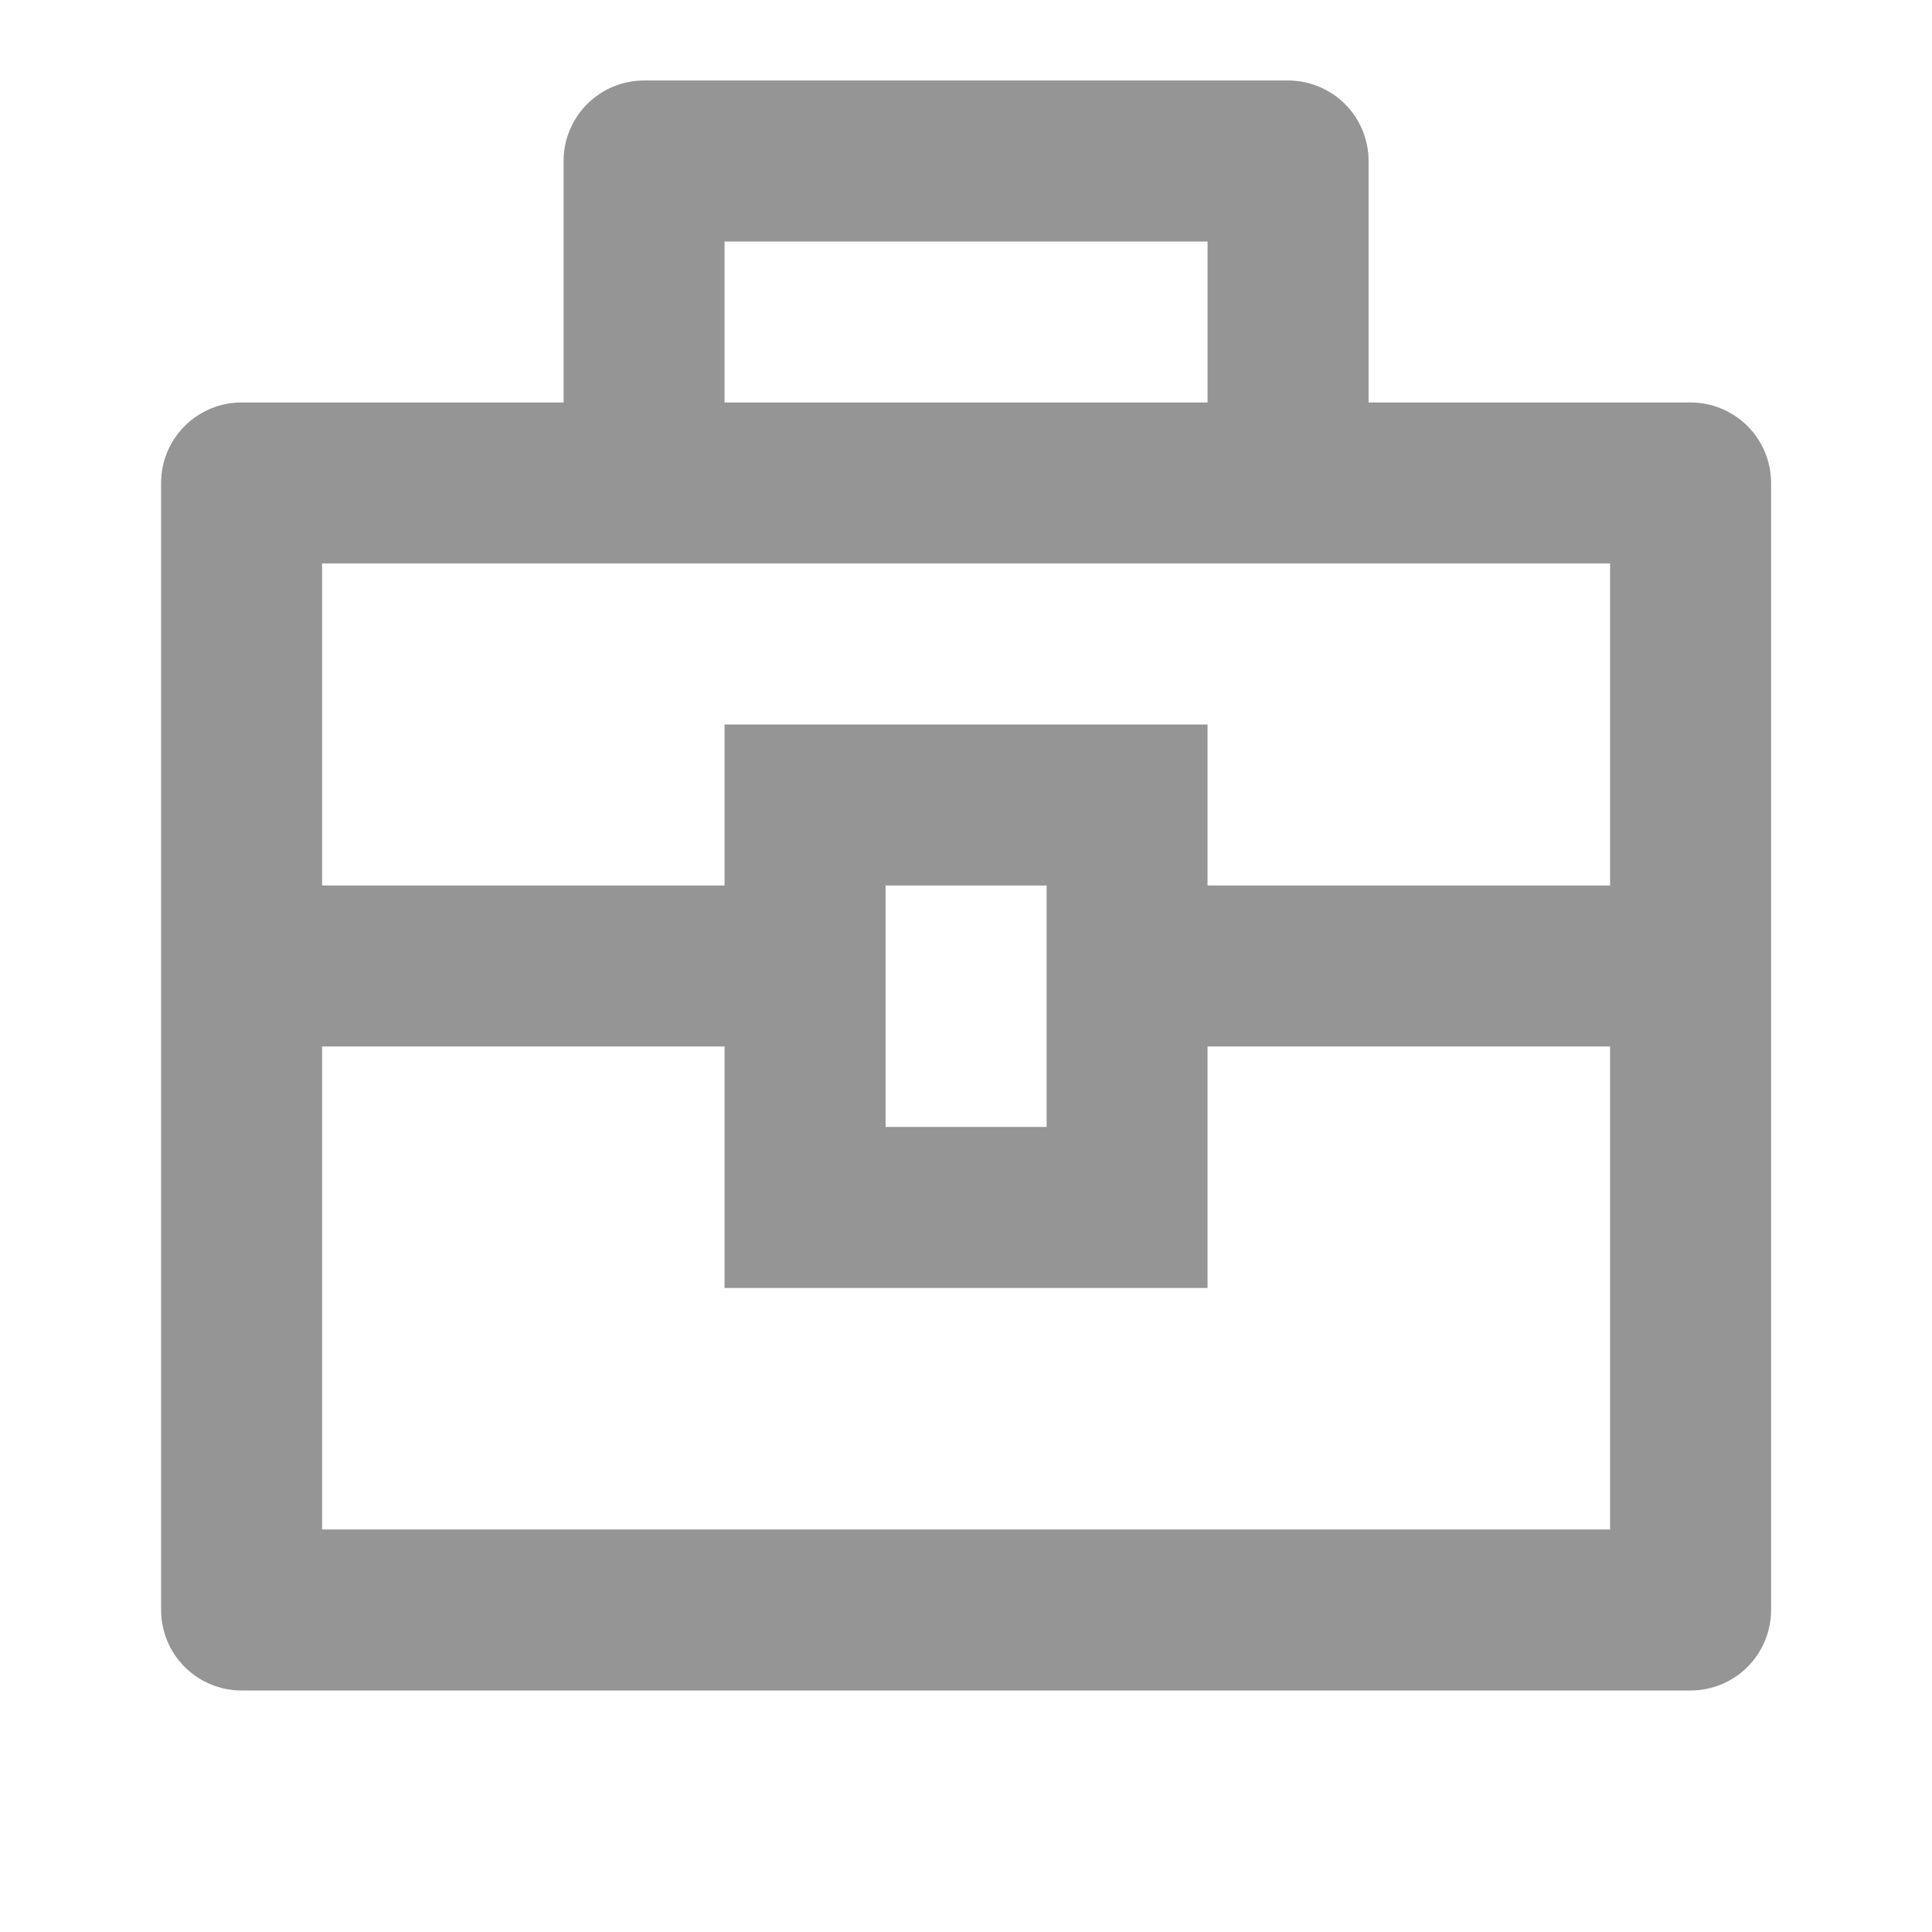 <svg width="35" height="35" viewBox="0 0 35 35" fill="none" xmlns="http://www.w3.org/2000/svg">
<path d="M10.21 7.291V2.916C10.21 2.53 10.363 2.159 10.637 1.885C10.91 1.612 11.281 1.458 11.668 1.458H23.335C23.721 1.458 24.092 1.612 24.366 1.885C24.639 2.159 24.793 2.53 24.793 2.916V7.291H30.626C31.013 7.291 31.384 7.445 31.657 7.718C31.931 7.992 32.085 8.363 32.085 8.75V29.166C32.085 29.553 31.931 29.924 31.657 30.198C31.384 30.471 31.013 30.625 30.626 30.625H4.376C3.99 30.625 3.619 30.471 3.345 30.198C3.072 29.924 2.918 29.553 2.918 29.166V8.75C2.918 8.363 3.072 7.992 3.345 7.718C3.619 7.445 3.99 7.291 4.376 7.291H10.21ZM13.126 18.958H5.835V27.708H29.168V18.958H21.876V23.333H13.126V18.958ZM29.168 10.208H5.835V16.041H13.126V13.125H21.876V16.041H29.168V10.208ZM16.043 16.041V20.416H18.96V16.041H16.043ZM13.126 4.375V7.291H21.876V4.375H13.126Z" fill="#959595"/>
</svg>
